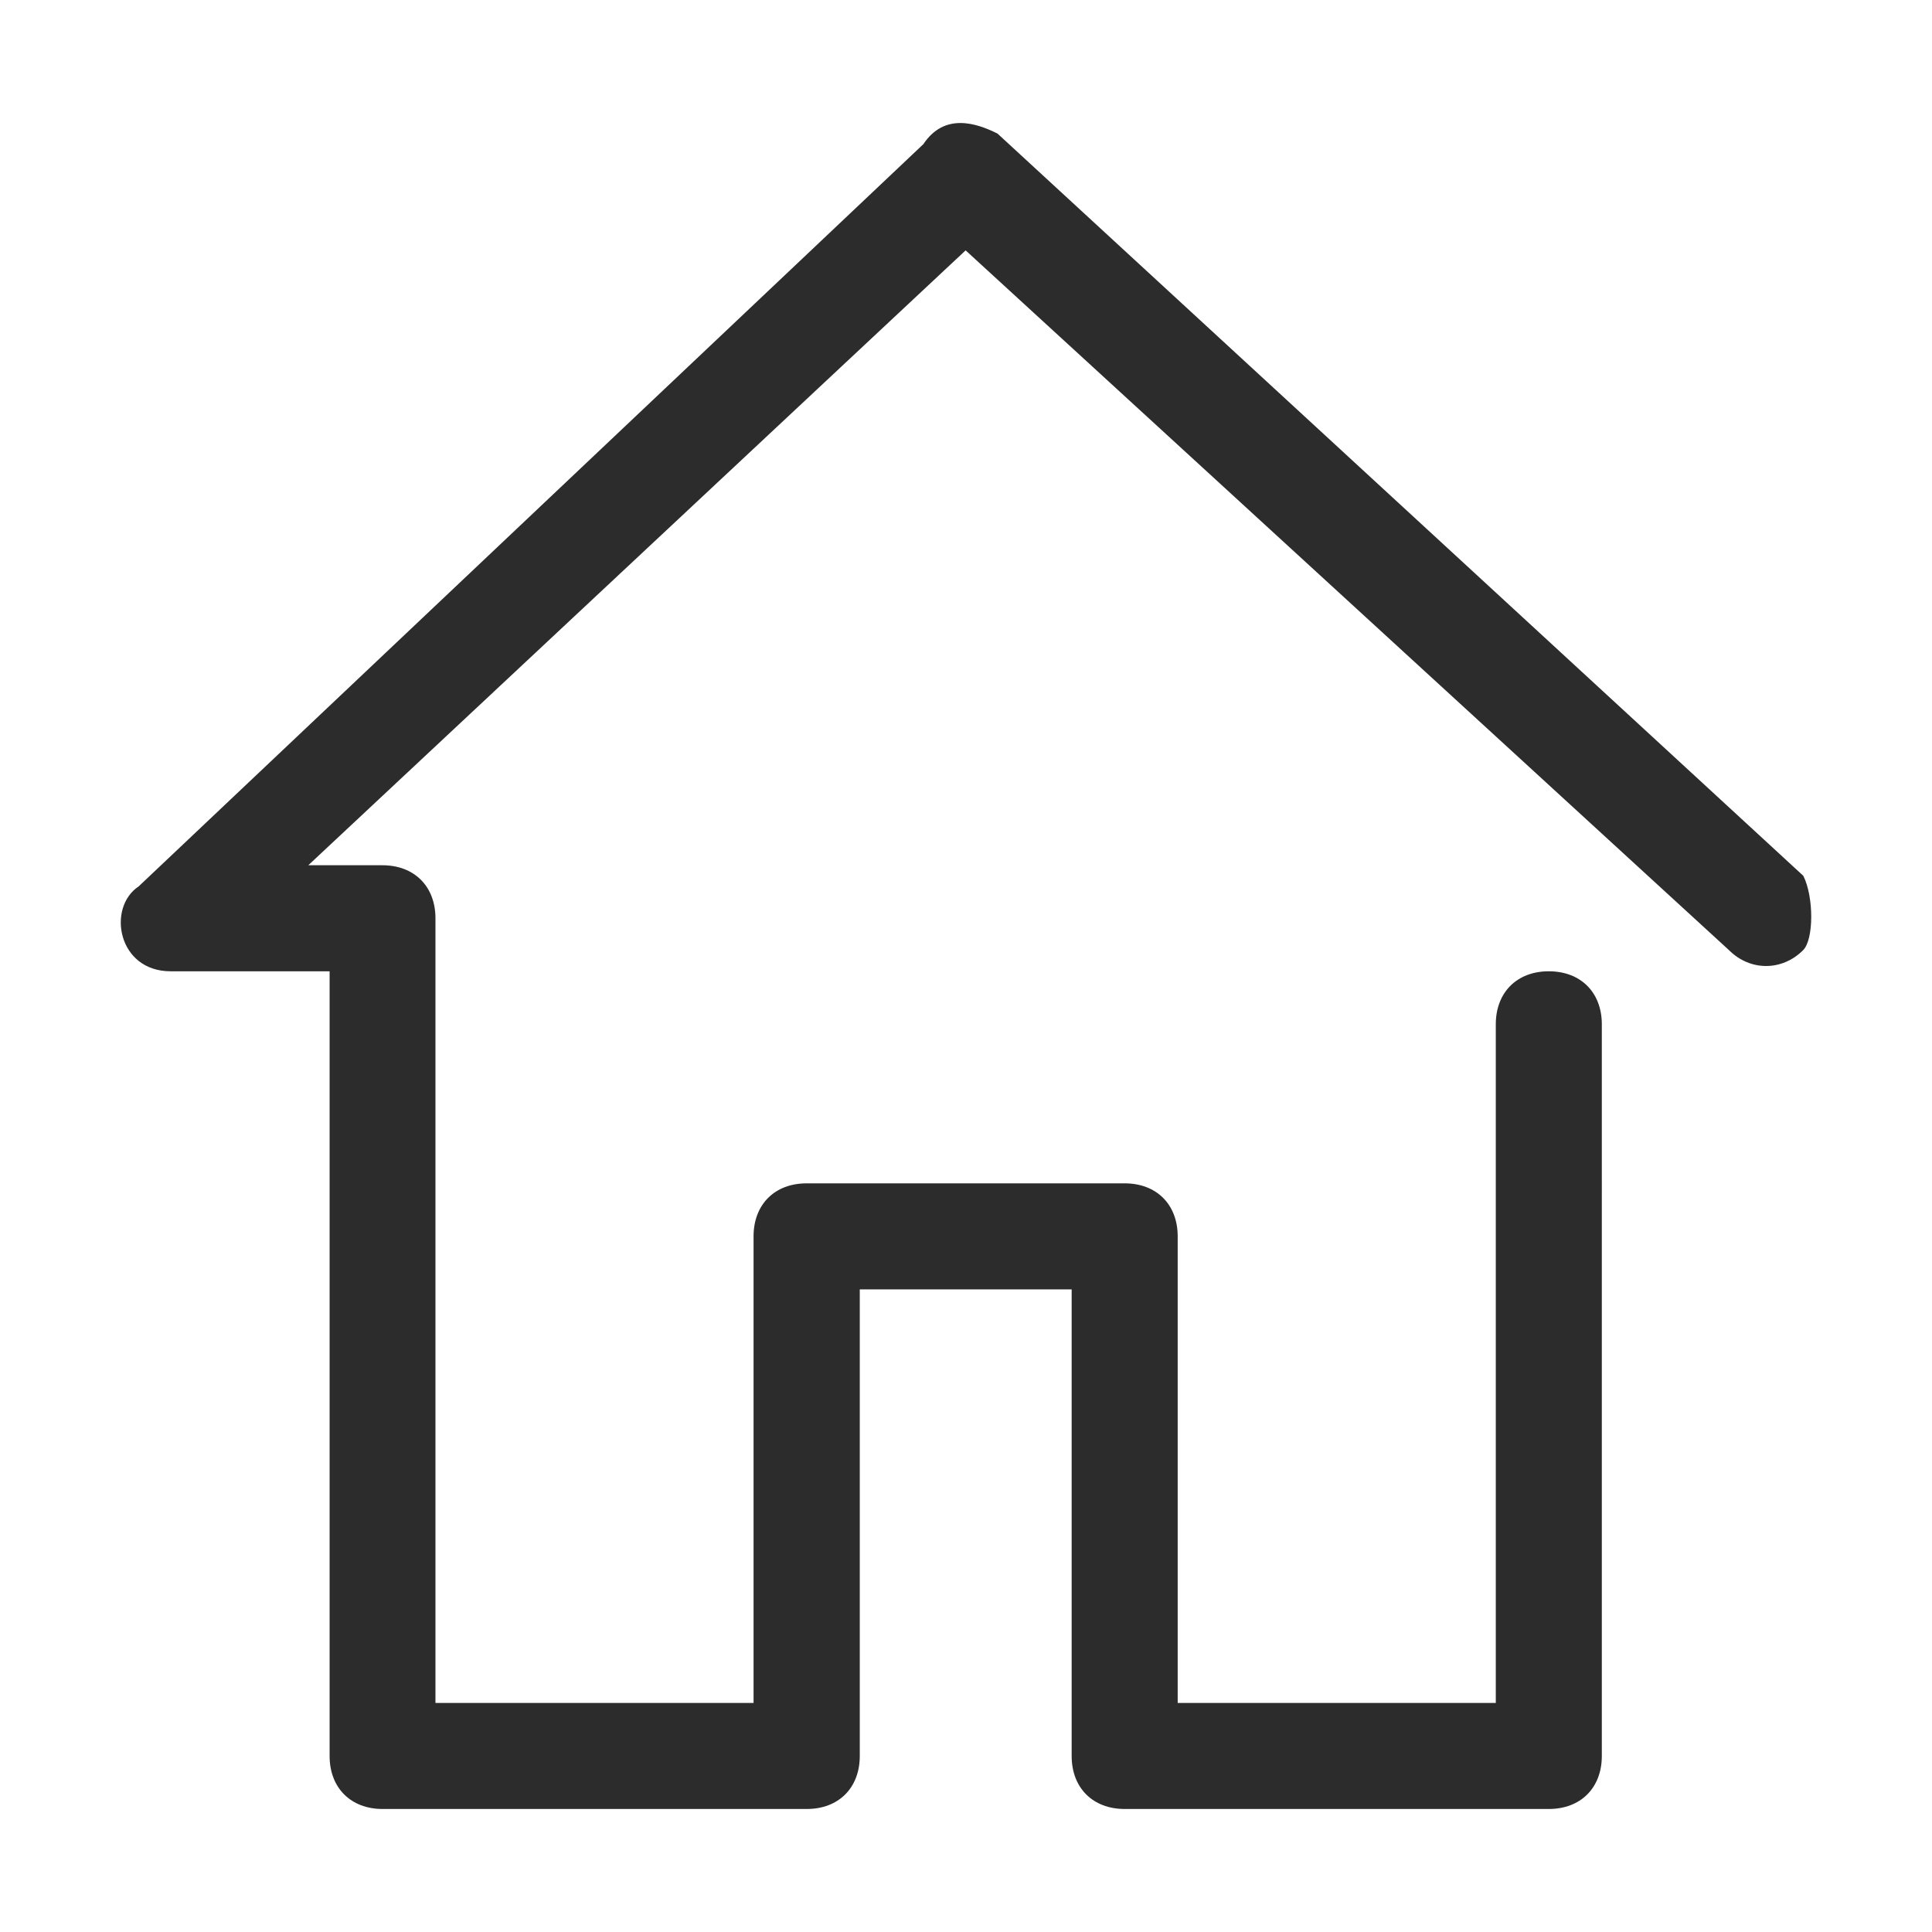 <?xml version="1.0" standalone="no"?><!DOCTYPE svg PUBLIC "-//W3C//DTD SVG 1.1//EN" "http://www.w3.org/Graphics/SVG/1.1/DTD/svg11.dtd"><svg class="icon" width="32px" height="32.00px" viewBox="0 0 1024 1024" version="1.1" xmlns="http://www.w3.org/2000/svg"><path fill="#2c2c2c" d="M955.8 464.2L528.7 70.8c-11.2-5.6-28.1-11.2-39.3 5.6L73.5 469.8c-16.9 11.2-11.2 45 16.9 45h84.3v415.9c0 16.9 11.2 28.1 28.1 28.1h224.8c16.9 0 28.1-11.2 28.1-28.1V683.4H568v247.3c0 16.9 11.2 28.1 28.1 28.1h224.8c16.9 0 28.1-11.2 28.1-28.1V542.9c0-16.9-11.2-28.1-28.1-28.1-16.9 0-28.1 11.2-28.1 28.1v359.7H624.2V655.3c0-16.9-11.2-28.1-28.1-28.1H427.5c-16.9 0-28.1 11.2-28.1 28.1v247.3H230.8V486.7c0-16.9-11.2-28.1-28.1-28.1h-39.3l348.4-325.9 404.6 370.9c11.2 11.2 28.1 11.2 39.3 0 5.7-5.7 5.7-28.2 0.1-39.4z" /></svg>